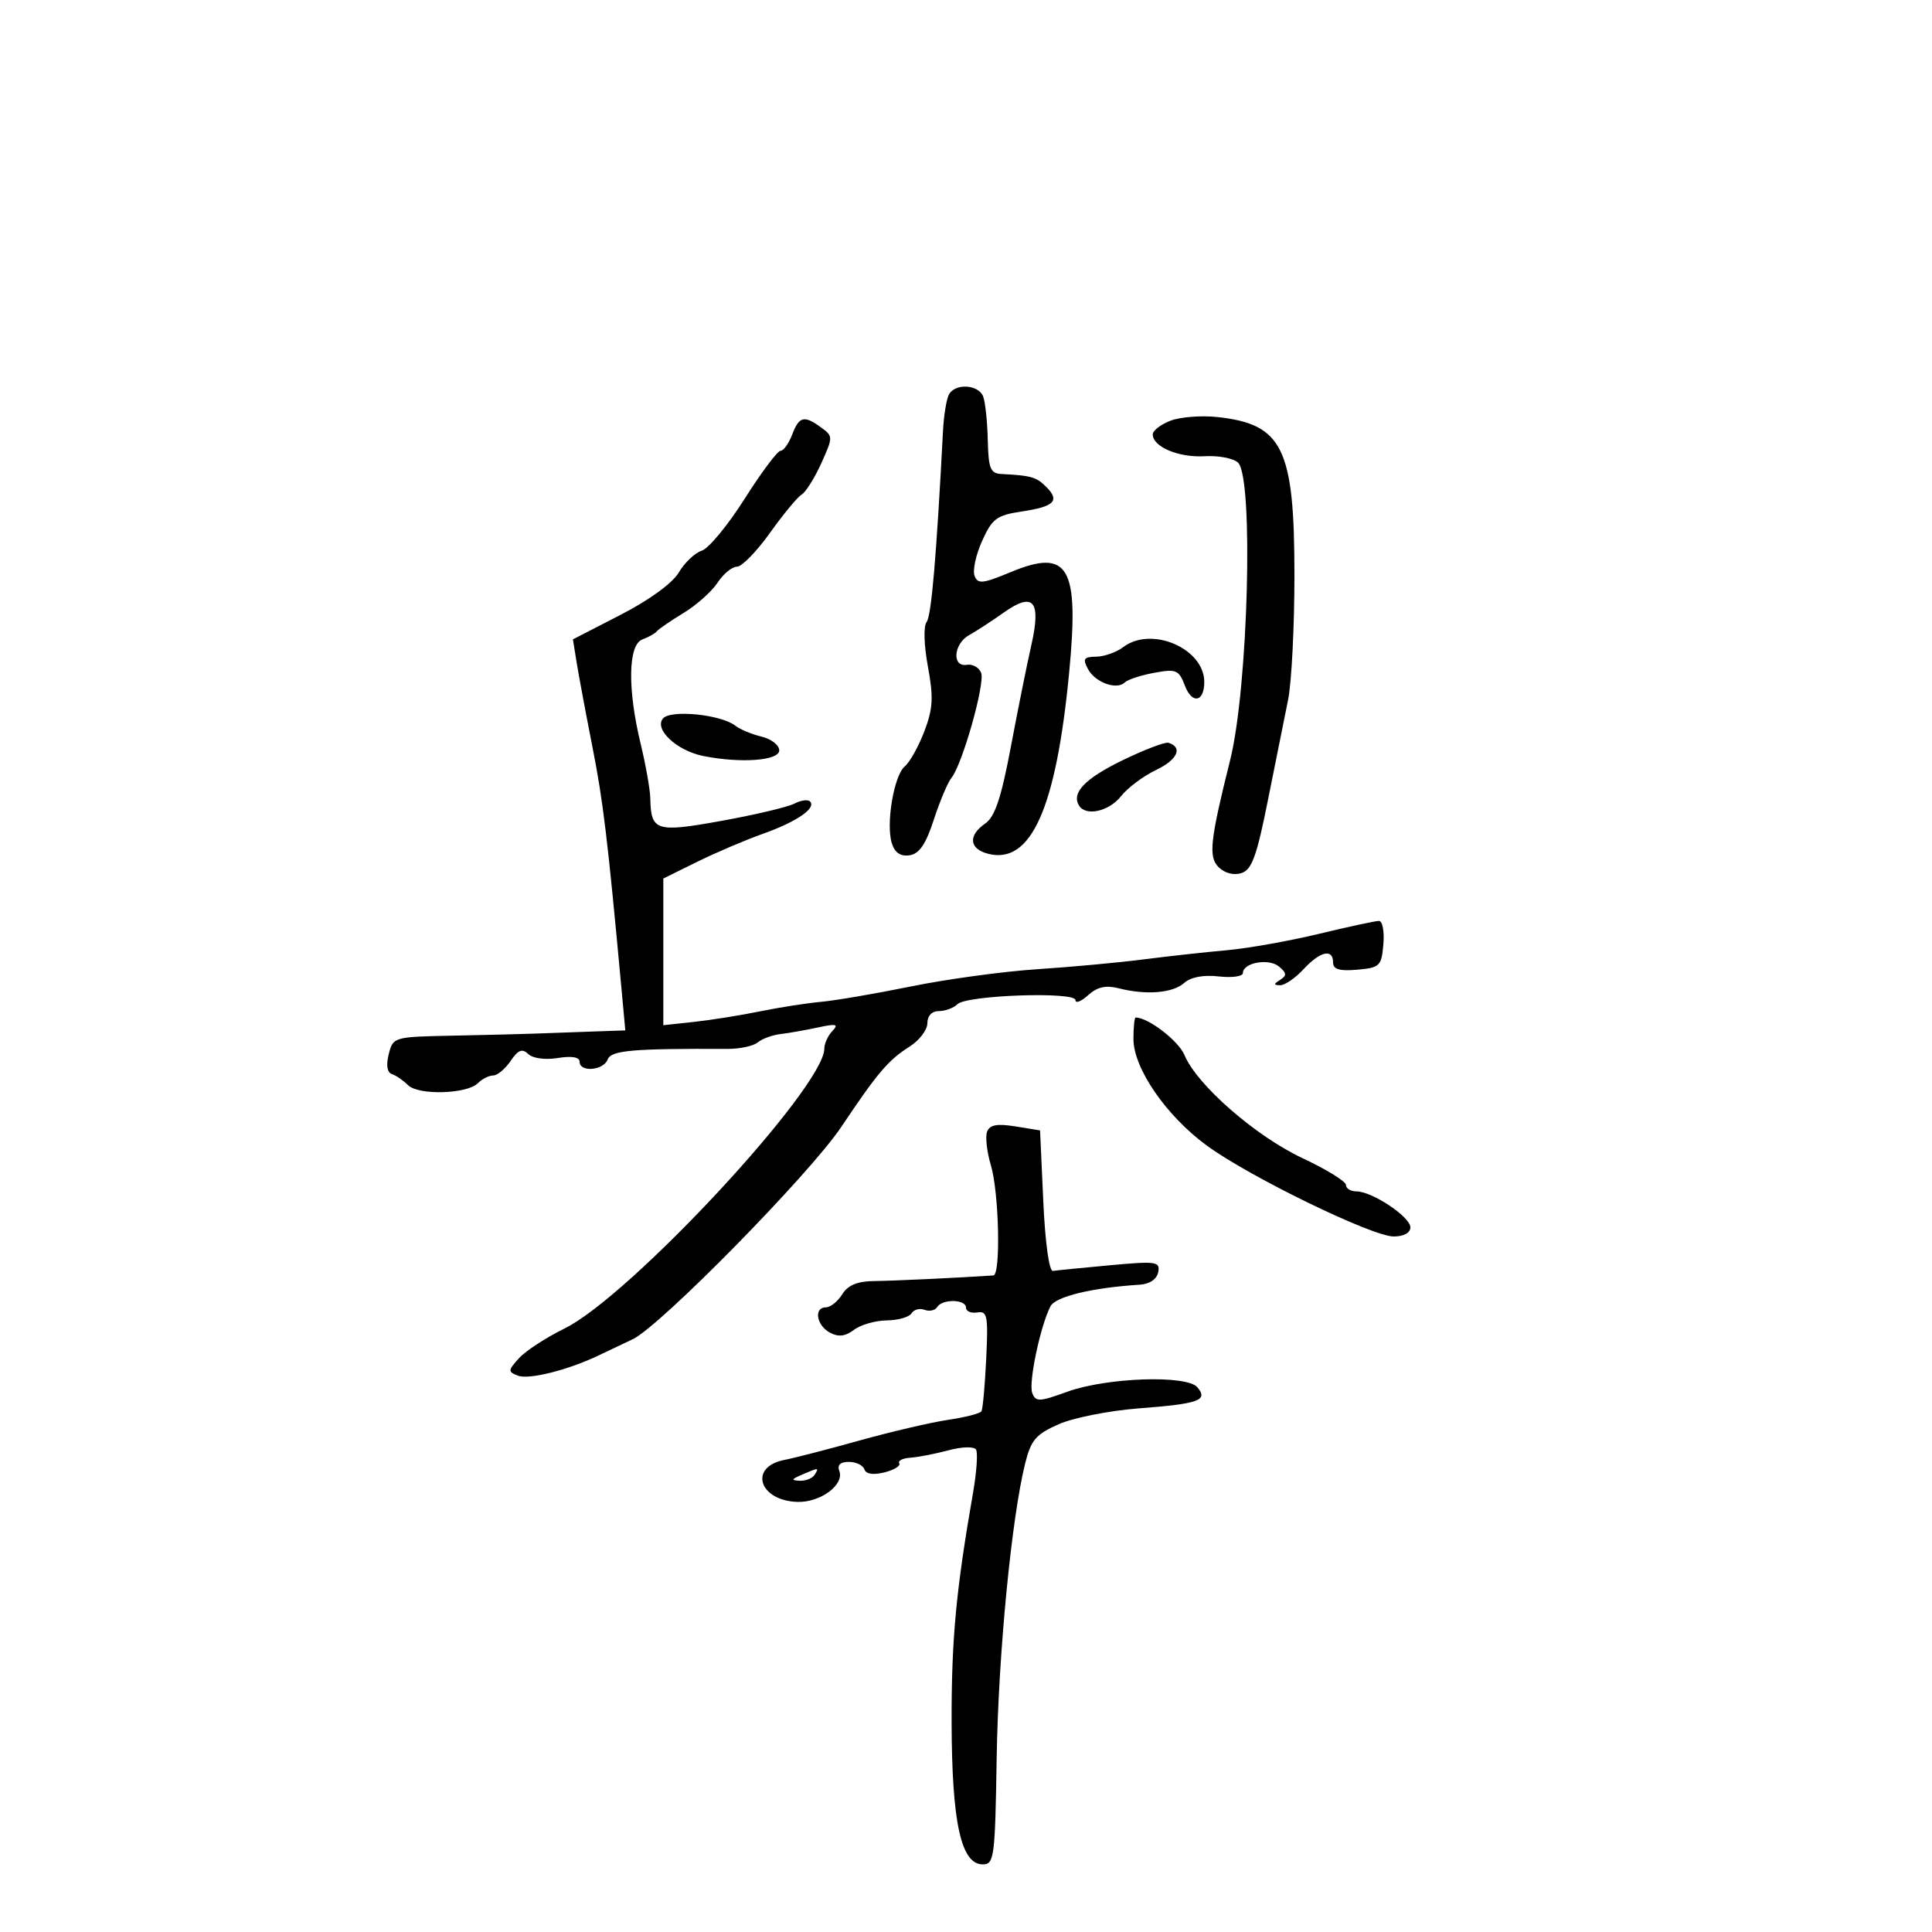 <svg xmlns="http://www.w3.org/2000/svg" width="300" height="300" viewBox="0 0 300 300" version="1.1">
	<path d="M 147.392 61.175 C 146.992 61.822, 146.558 64.409, 146.427 66.925 C 145.408 86.516, 144.623 95.658, 143.879 96.596 C 143.383 97.222, 143.471 100.180, 144.084 103.496 C 144.973 108.307, 144.878 110.032, 143.526 113.572 C 142.629 115.921, 141.265 118.365, 140.496 119.003 C 138.807 120.405, 137.537 127.964, 138.487 130.960 C 138.950 132.419, 139.840 133.017, 141.239 132.808 C 142.748 132.583, 143.764 131.091, 145 127.286 C 145.932 124.419, 147.166 121.494, 147.743 120.786 C 149.432 118.712, 152.989 106.136, 152.354 104.481 C 152.034 103.647, 151.036 103.085, 150.136 103.232 C 147.770 103.619, 148.058 99.963, 150.500 98.611 C 151.600 98.003, 154.001 96.439, 155.835 95.137 C 160.487 91.833, 161.711 93.279, 160.136 100.218 C 159.476 103.123, 158.046 110.225, 156.958 116 C 155.469 123.900, 154.486 126.840, 152.990 127.872 C 150.275 129.744, 150.490 131.834, 153.474 132.583 C 160.106 134.247, 163.997 125.512, 166.019 104.421 C 167.597 87.949, 165.933 85.099, 156.922 88.844 C 152.573 90.651, 151.832 90.726, 151.327 89.410 C 151.007 88.575, 151.537 86.135, 152.506 83.988 C 154.066 80.528, 154.766 80.008, 158.646 79.426 C 163.744 78.661, 164.625 77.768, 162.438 75.581 C 160.931 74.074, 160.097 73.836, 155.500 73.602 C 153.787 73.515, 153.483 72.757, 153.381 68.312 C 153.315 65.459, 152.992 62.421, 152.662 61.562 C 151.960 59.732, 148.443 59.474, 147.392 61.175 M 181.750 65.328 C 180.238 65.910, 179 66.866, 179 67.452 C 179 69.385, 183.026 71.079, 187.051 70.842 C 189.228 70.714, 191.569 71.168, 192.254 71.853 C 194.686 74.282, 193.818 106.805, 191.023 118 C 187.897 130.523, 187.622 133.051, 189.218 134.647 C 190.157 135.586, 191.567 135.955, 192.764 135.575 C 194.386 135.060, 195.143 132.975, 196.887 124.222 C 198.062 118.325, 199.468 111.328, 200.012 108.674 C 200.555 106.019, 201 97.312, 201 89.325 C 201 69.564, 199.186 65.851, 189 64.755 C 186.525 64.489, 183.262 64.747, 181.750 65.328 M 123 67.500 C 122.477 68.875, 121.667 70, 121.199 70 C 120.732 70, 118.226 73.351, 115.632 77.446 C 113.038 81.541, 110.044 85.169, 108.978 85.507 C 107.913 85.845, 106.305 87.368, 105.405 88.891 C 104.417 90.564, 100.836 93.170, 96.365 95.470 L 88.962 99.280 89.544 102.890 C 89.864 104.875, 90.968 110.775, 91.997 116 C 93.663 124.458, 94.358 130.256, 96.523 153.750 L 97.099 160 91.800 160.183 C 88.885 160.284, 84.925 160.427, 83 160.500 C 81.075 160.573, 75.346 160.716, 70.269 160.817 C 61.138 160.998, 61.031 161.029, 60.361 163.697 C 59.930 165.416, 60.111 166.537, 60.860 166.787 C 61.507 167.002, 62.632 167.774, 63.360 168.503 C 64.963 170.106, 72.505 169.895, 74.200 168.200 C 74.860 167.540, 75.930 167, 76.578 167 C 77.226 167, 78.443 165.988, 79.283 164.750 C 80.456 163.020, 81.090 162.770, 82.023 163.668 C 82.727 164.346, 84.656 164.606, 86.618 164.287 C 88.790 163.935, 90 164.143, 90 164.869 C 90 166.540, 93.692 166.244, 94.354 164.521 C 94.900 163.098, 98.140 162.811, 112.965 162.873 C 114.871 162.881, 116.987 162.426, 117.667 161.861 C 118.348 161.296, 119.938 160.714, 121.202 160.567 C 122.466 160.420, 125.075 159.960, 127 159.545 C 129.864 158.927, 130.273 159.026, 129.250 160.095 C 128.563 160.813, 128 162.043, 128 162.829 C 128 168.816, 97.828 201.311, 87.635 206.302 C 84.787 207.697, 81.617 209.765, 80.592 210.898 C 78.858 212.815, 78.847 213.004, 80.438 213.615 C 82.146 214.270, 88.269 212.726, 93 210.448 C 94.375 209.785, 96.737 208.663, 98.249 207.953 C 102.485 205.965, 125.740 182.296, 130.625 175 C 136.291 166.537, 137.930 164.611, 141.250 162.510 C 142.762 161.553, 144 159.922, 144 158.885 C 144 157.736, 144.703 157, 145.800 157 C 146.790 157, 148.081 156.519, 148.670 155.930 C 150.078 154.522, 167 153.937, 167 155.297 C 167 155.854, 167.884 155.510, 168.965 154.532 C 170.383 153.248, 171.705 152.951, 173.715 153.462 C 177.987 154.549, 182.108 154.210, 183.889 152.626 C 184.909 151.718, 186.876 151.349, 189.250 151.620 C 191.313 151.855, 193 151.617, 193 151.091 C 193 149.482, 197.003 148.758, 198.595 150.079 C 199.798 151.077, 199.838 151.486, 198.797 152.146 C 197.734 152.821, 197.734 152.972, 198.798 152.985 C 199.512 152.993, 201.138 151.875, 202.412 150.500 C 204.999 147.709, 207 147.252, 207 149.452 C 207 150.522, 207.986 150.817, 210.750 150.574 C 214.264 150.264, 214.520 150.015, 214.810 146.621 C 214.981 144.630, 214.672 143, 214.124 143 C 213.575 143, 209.386 143.903, 204.813 145.006 C 200.241 146.110, 193.800 147.254, 190.500 147.550 C 187.200 147.845, 181.350 148.490, 177.500 148.984 C 173.650 149.477, 166.225 150.161, 161 150.504 C 155.775 150.847, 147 152.045, 141.500 153.166 C 136 154.287, 129.700 155.366, 127.500 155.563 C 125.300 155.761, 121.025 156.428, 118 157.046 C 114.975 157.664, 110.362 158.400, 107.750 158.682 L 103 159.193 103 147.805 L 103 136.418 108.250 133.826 C 111.138 132.401, 115.750 130.435, 118.500 129.457 C 123.722 127.601, 126.808 125.474, 125.776 124.443 C 125.443 124.110, 124.345 124.267, 123.336 124.792 C 122.326 125.317, 117.273 126.513, 112.106 127.449 C 101.867 129.306, 101.083 129.063, 100.980 124 C 100.952 122.625, 100.277 118.800, 99.480 115.500 C 97.414 106.943, 97.528 100.112, 99.750 99.292 C 100.713 98.936, 101.725 98.364, 102 98.020 C 102.275 97.676, 104.141 96.398, 106.147 95.180 C 108.152 93.961, 110.525 91.848, 111.420 90.482 C 112.314 89.117, 113.669 88, 114.429 88 C 115.190 88, 117.497 85.638, 119.556 82.750 C 121.615 79.862, 123.829 77.184, 124.476 76.797 C 125.124 76.411, 126.498 74.222, 127.530 71.933 C 129.369 67.856, 129.368 67.742, 127.512 66.385 C 124.860 64.446, 124.089 64.637, 123 67.500 M 174.441 100.468 C 173.374 101.276, 171.472 101.951, 170.215 101.968 C 168.293 101.995, 168.089 102.298, 168.933 103.875 C 170.059 105.979, 173.393 107.193, 174.666 105.962 C 175.125 105.519, 177.180 104.847, 179.234 104.470 C 182.640 103.844, 183.056 104.017, 183.982 106.452 C 185.097 109.385, 187 109.035, 187 105.896 C 187 100.704, 178.809 97.164, 174.441 100.468 M 102.941 111.571 C 101.542 113.257, 105.105 116.571, 109.194 117.389 C 115.035 118.557, 121 118.117, 121 116.519 C 121 115.705, 119.763 114.742, 118.250 114.381 C 116.737 114.020, 114.914 113.261, 114.197 112.696 C 111.974 110.941, 104.116 110.156, 102.941 111.571 M 174.354 118.034 C 168.484 120.880, 166.333 123.112, 167.556 125.090 C 168.616 126.806, 172.213 125.999, 174.079 123.627 C 175.106 122.322, 177.559 120.488, 179.531 119.552 C 182.831 117.986, 183.715 116.033, 181.438 115.340 C 180.922 115.183, 177.735 116.395, 174.354 118.034 M 176 161.329 C 176 165.881, 181.083 173.268, 187.394 177.886 C 194.021 182.737, 213.061 192, 216.404 192 C 217.979 192, 219 191.442, 219 190.582 C 219 188.955, 213.070 185, 210.632 185 C 209.734 185, 209 184.549, 209 183.999 C 209 183.448, 205.963 181.575, 202.250 179.837 C 194.985 176.436, 185.846 168.458, 183.937 163.849 C 183.018 161.630, 178.307 158, 176.346 158 C 176.156 158, 176 159.498, 176 161.329 M 153.278 175.718 C 152.976 176.506, 153.240 178.856, 153.864 180.941 C 155.131 185.168, 155.419 197.971, 154.250 198.051 C 149.014 198.407, 138.694 198.893, 135.773 198.920 C 133.139 198.945, 131.674 199.549, 130.782 200.977 C 130.087 202.090, 128.952 203, 128.259 203 C 126.332 203, 126.762 205.802, 128.862 206.926 C 130.201 207.643, 131.253 207.522, 132.612 206.493 C 133.650 205.707, 135.936 205.049, 137.691 205.032 C 139.446 205.014, 141.179 204.519, 141.542 203.932 C 141.905 203.344, 142.817 203.100, 143.569 203.388 C 144.321 203.677, 145.202 203.482, 145.527 202.956 C 146.326 201.664, 150 201.735, 150 203.044 C 150 203.618, 150.787 203.955, 151.750 203.794 C 153.313 203.531, 153.461 204.301, 153.138 211 C 152.940 215.125, 152.608 218.786, 152.401 219.135 C 152.194 219.484, 149.882 220.083, 147.262 220.466 C 144.643 220.849, 138.450 222.292, 133.500 223.672 C 128.550 225.051, 123.293 226.411, 121.817 226.694 C 116.205 227.768, 117.850 233.044, 123.851 233.215 C 127.404 233.316, 131.144 230.538, 130.326 228.406 C 129.972 227.483, 130.482 227, 131.810 227 C 132.923 227, 134.007 227.521, 134.219 228.158 C 134.465 228.894, 135.602 229.066, 137.344 228.629 C 138.850 228.251, 139.881 227.617, 139.636 227.221 C 139.391 226.824, 140.161 226.434, 141.345 226.354 C 142.530 226.274, 145.190 225.758, 147.255 225.208 C 149.406 224.636, 151.244 224.587, 151.558 225.093 C 151.859 225.580, 151.653 228.571, 151.102 231.739 C 148.439 247.026, 147.733 254.597, 147.766 267.500 C 147.807 283.028, 149.229 289.500, 152.601 289.500 C 154.379 289.500, 154.517 288.450, 154.762 273 C 155.018 256.914, 157.057 235.810, 159.184 227.244 C 160.086 223.612, 160.847 222.719, 164.370 221.161 C 166.642 220.156, 172.236 219.046, 176.801 218.695 C 186.208 217.969, 187.628 217.461, 185.937 215.424 C 184.308 213.462, 171.821 213.891, 165.693 216.120 C 161.378 217.690, 160.826 217.709, 160.287 216.306 C 159.682 214.729, 161.535 205.905, 163.114 202.846 C 163.898 201.327, 169.562 199.956, 177 199.485 C 178.525 199.388, 179.636 198.628, 179.848 197.537 C 180.167 195.891, 179.562 195.805, 172.348 196.470 C 168.031 196.868, 164.050 197.262, 163.500 197.347 C 162.910 197.437, 162.295 192.997, 162 186.514 L 161.500 175.528 157.664 174.907 C 154.827 174.448, 153.684 174.660, 153.278 175.718 M 124.500 229 C 122.870 229.701, 122.812 229.872, 124.191 229.930 C 125.121 229.968, 126.160 229.550, 126.500 229 C 127.211 227.850, 127.176 227.850, 124.500 229" stroke="none" fill="black" fill-rule="evenodd"/>
</svg>